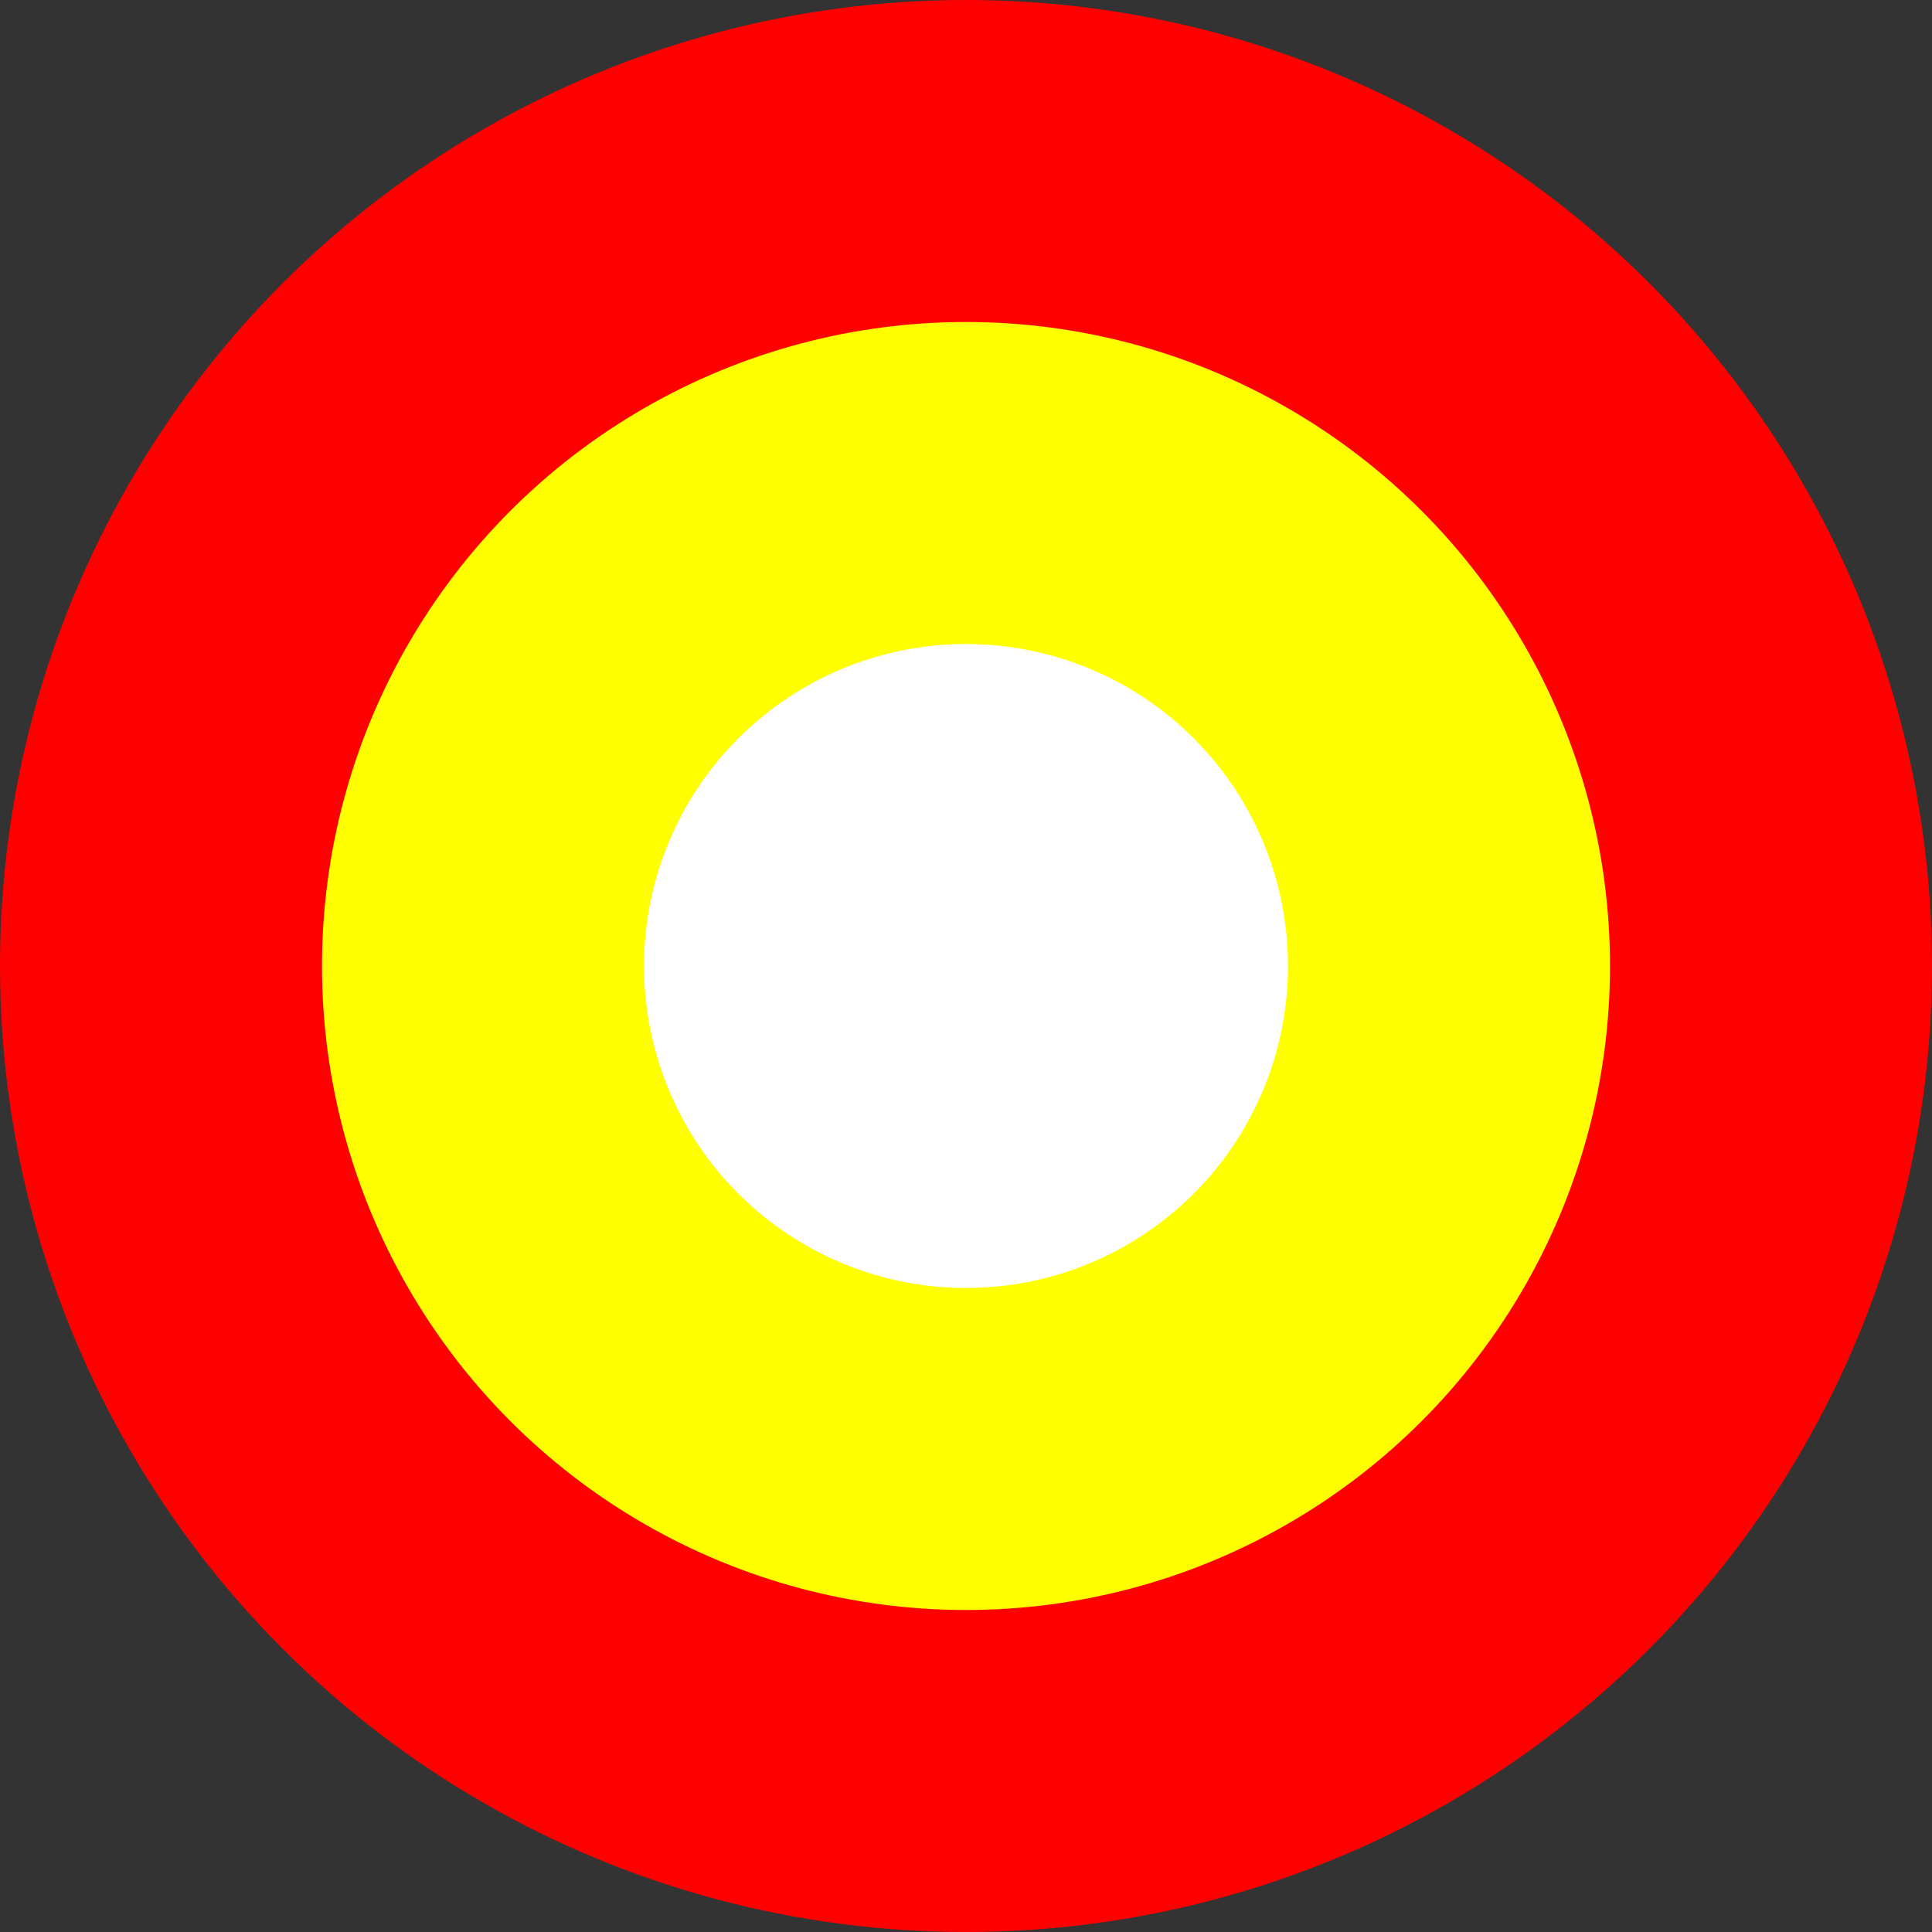 <svg xmlns="http://www.w3.org/2000/svg" width="12" height="12" viewBox="0 0 12 12">
  <rect x="0" y="0" width="12" height="12" fill="#333333" stroke="none"/>
  <circle cx="6" cy="6" r="5" fill="#ff0" stroke="#f00" stroke-width="2"/>
  <circle cx="6" cy="6" r="2" fill="#fff"/>
</svg>

